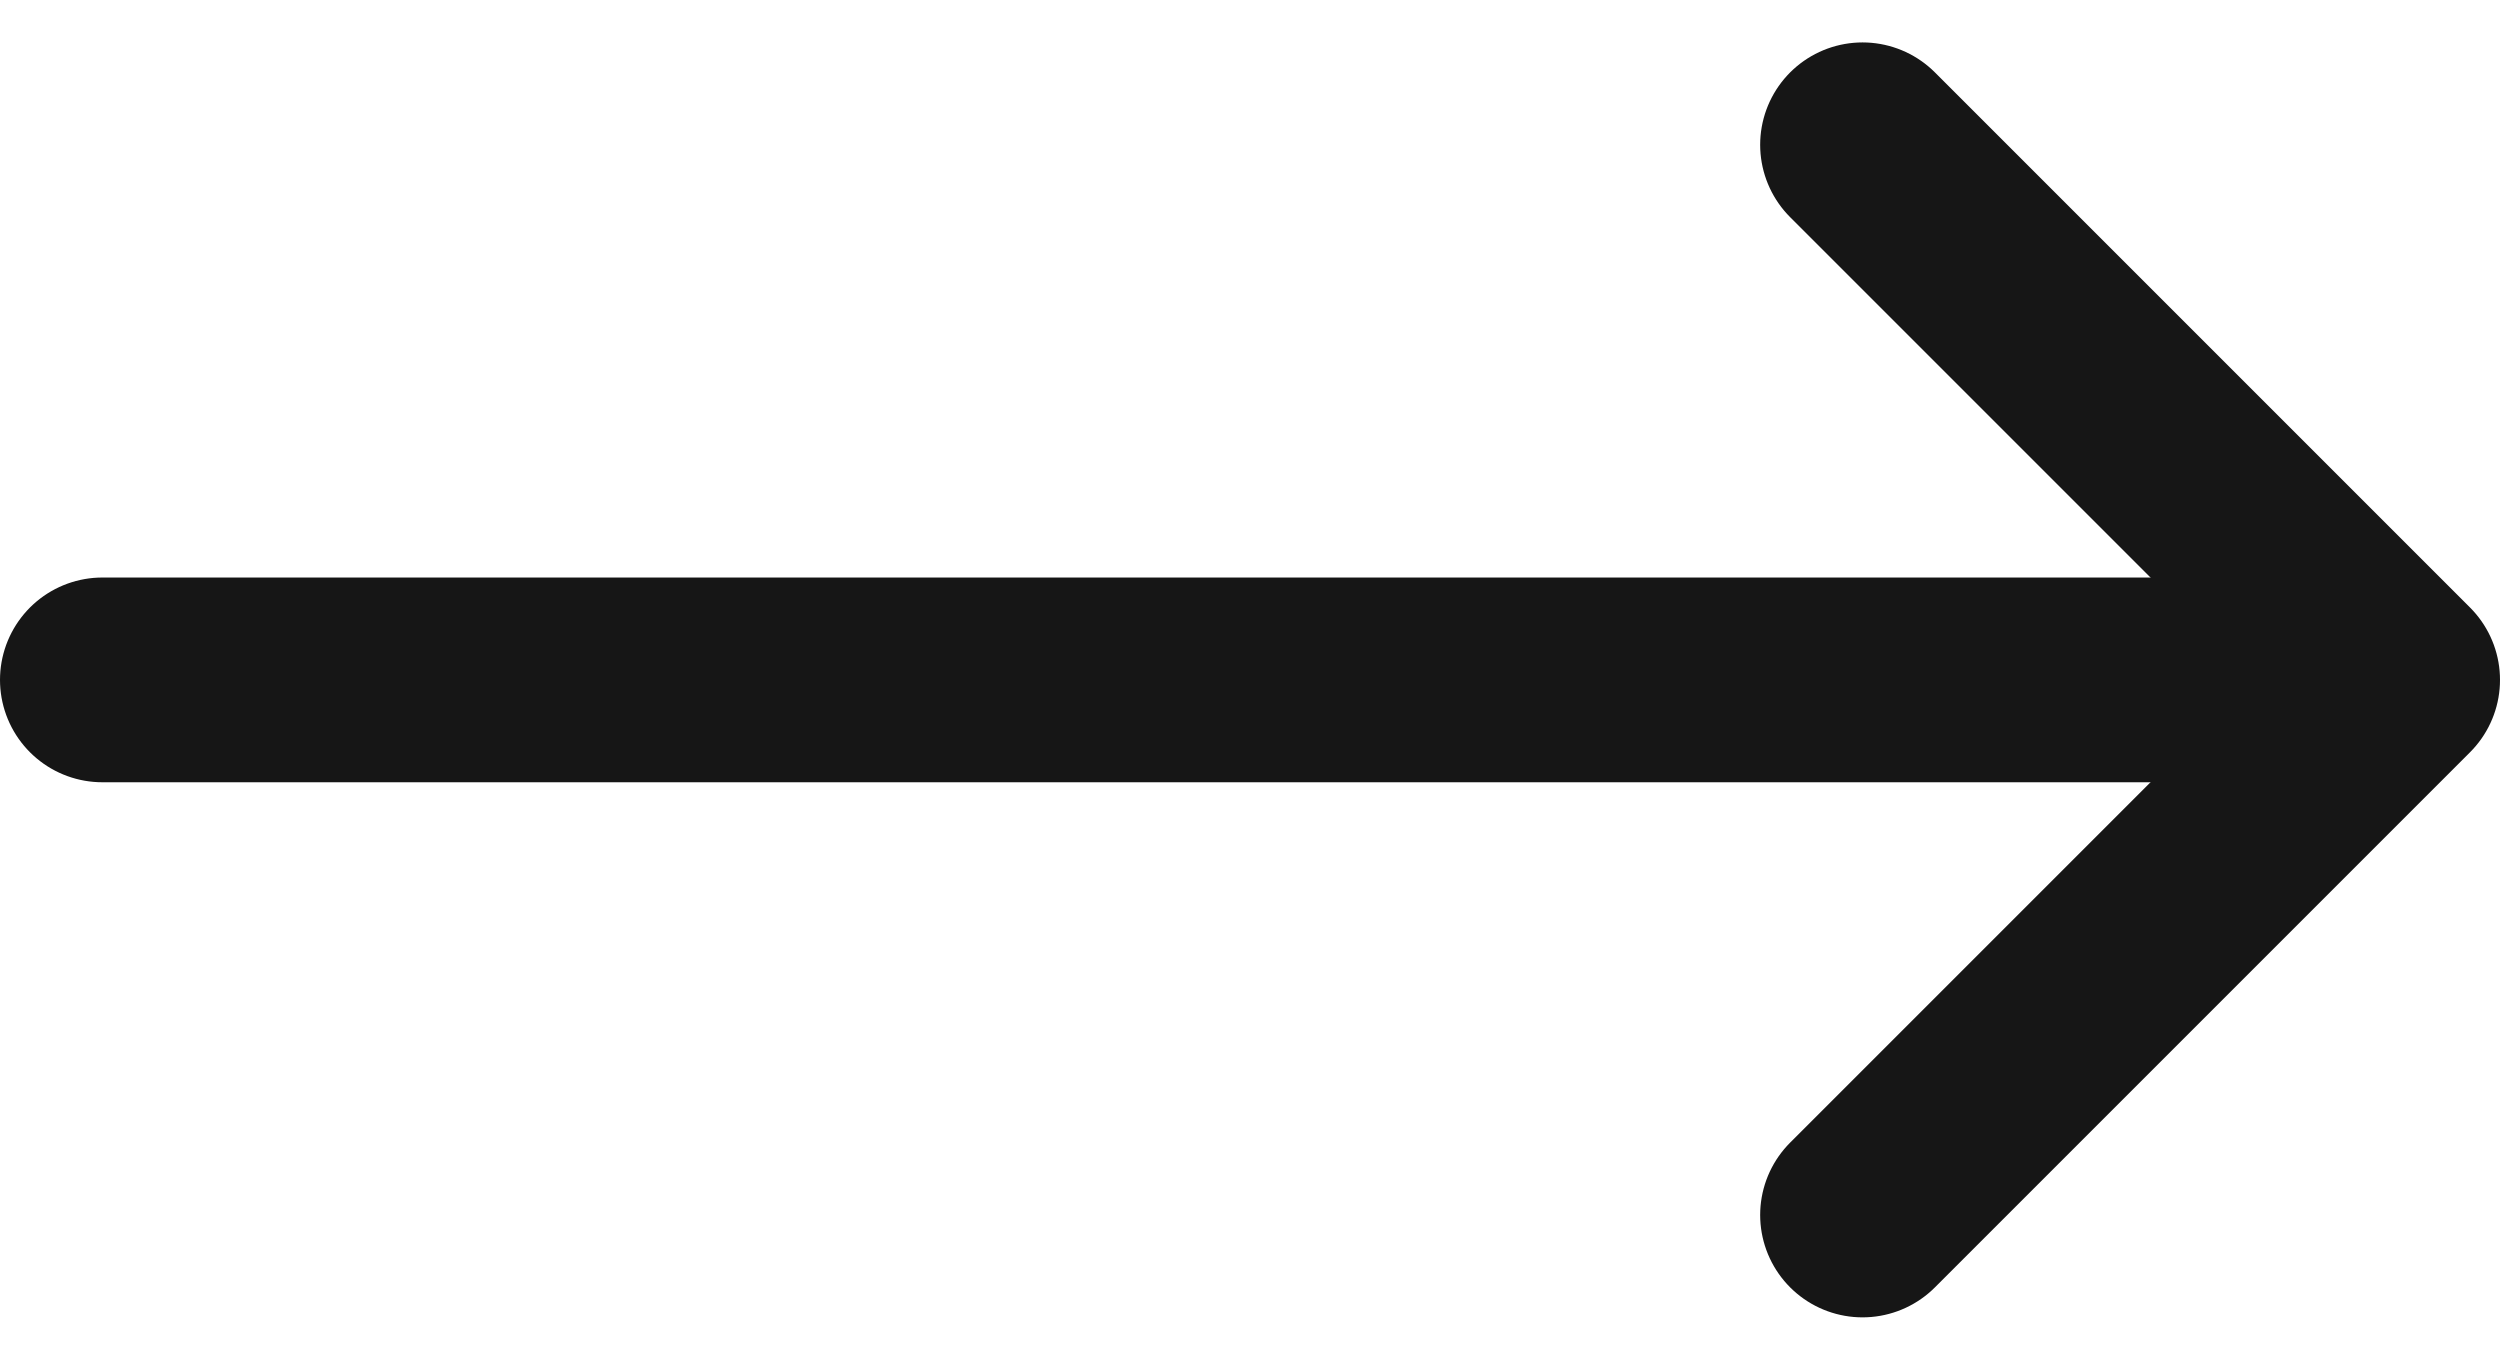 <svg xmlns="http://www.w3.org/2000/svg" width="30.527" height="16.604" viewBox="0 0 30.527 16.604">
  <g id="Group_9567" data-name="Group 9567" transform="translate(1.25 14.836) rotate(-90)">
    <path id="Path_7512" data-name="Path 7512" d="M0,0V27" transform="translate(6.534 0)" fill="none" stroke="#161616" stroke-linecap="round" stroke-linejoin="round" stroke-width="2.5"/>
    <path id="Path_7513" data-name="Path 7513" d="M13.068,0,6.534,6.534,0,0" transform="translate(0 21.493)" fill="none" stroke="#161616" stroke-linecap="round" stroke-linejoin="round" stroke-width="2.5"/>
  </g>
</svg>
